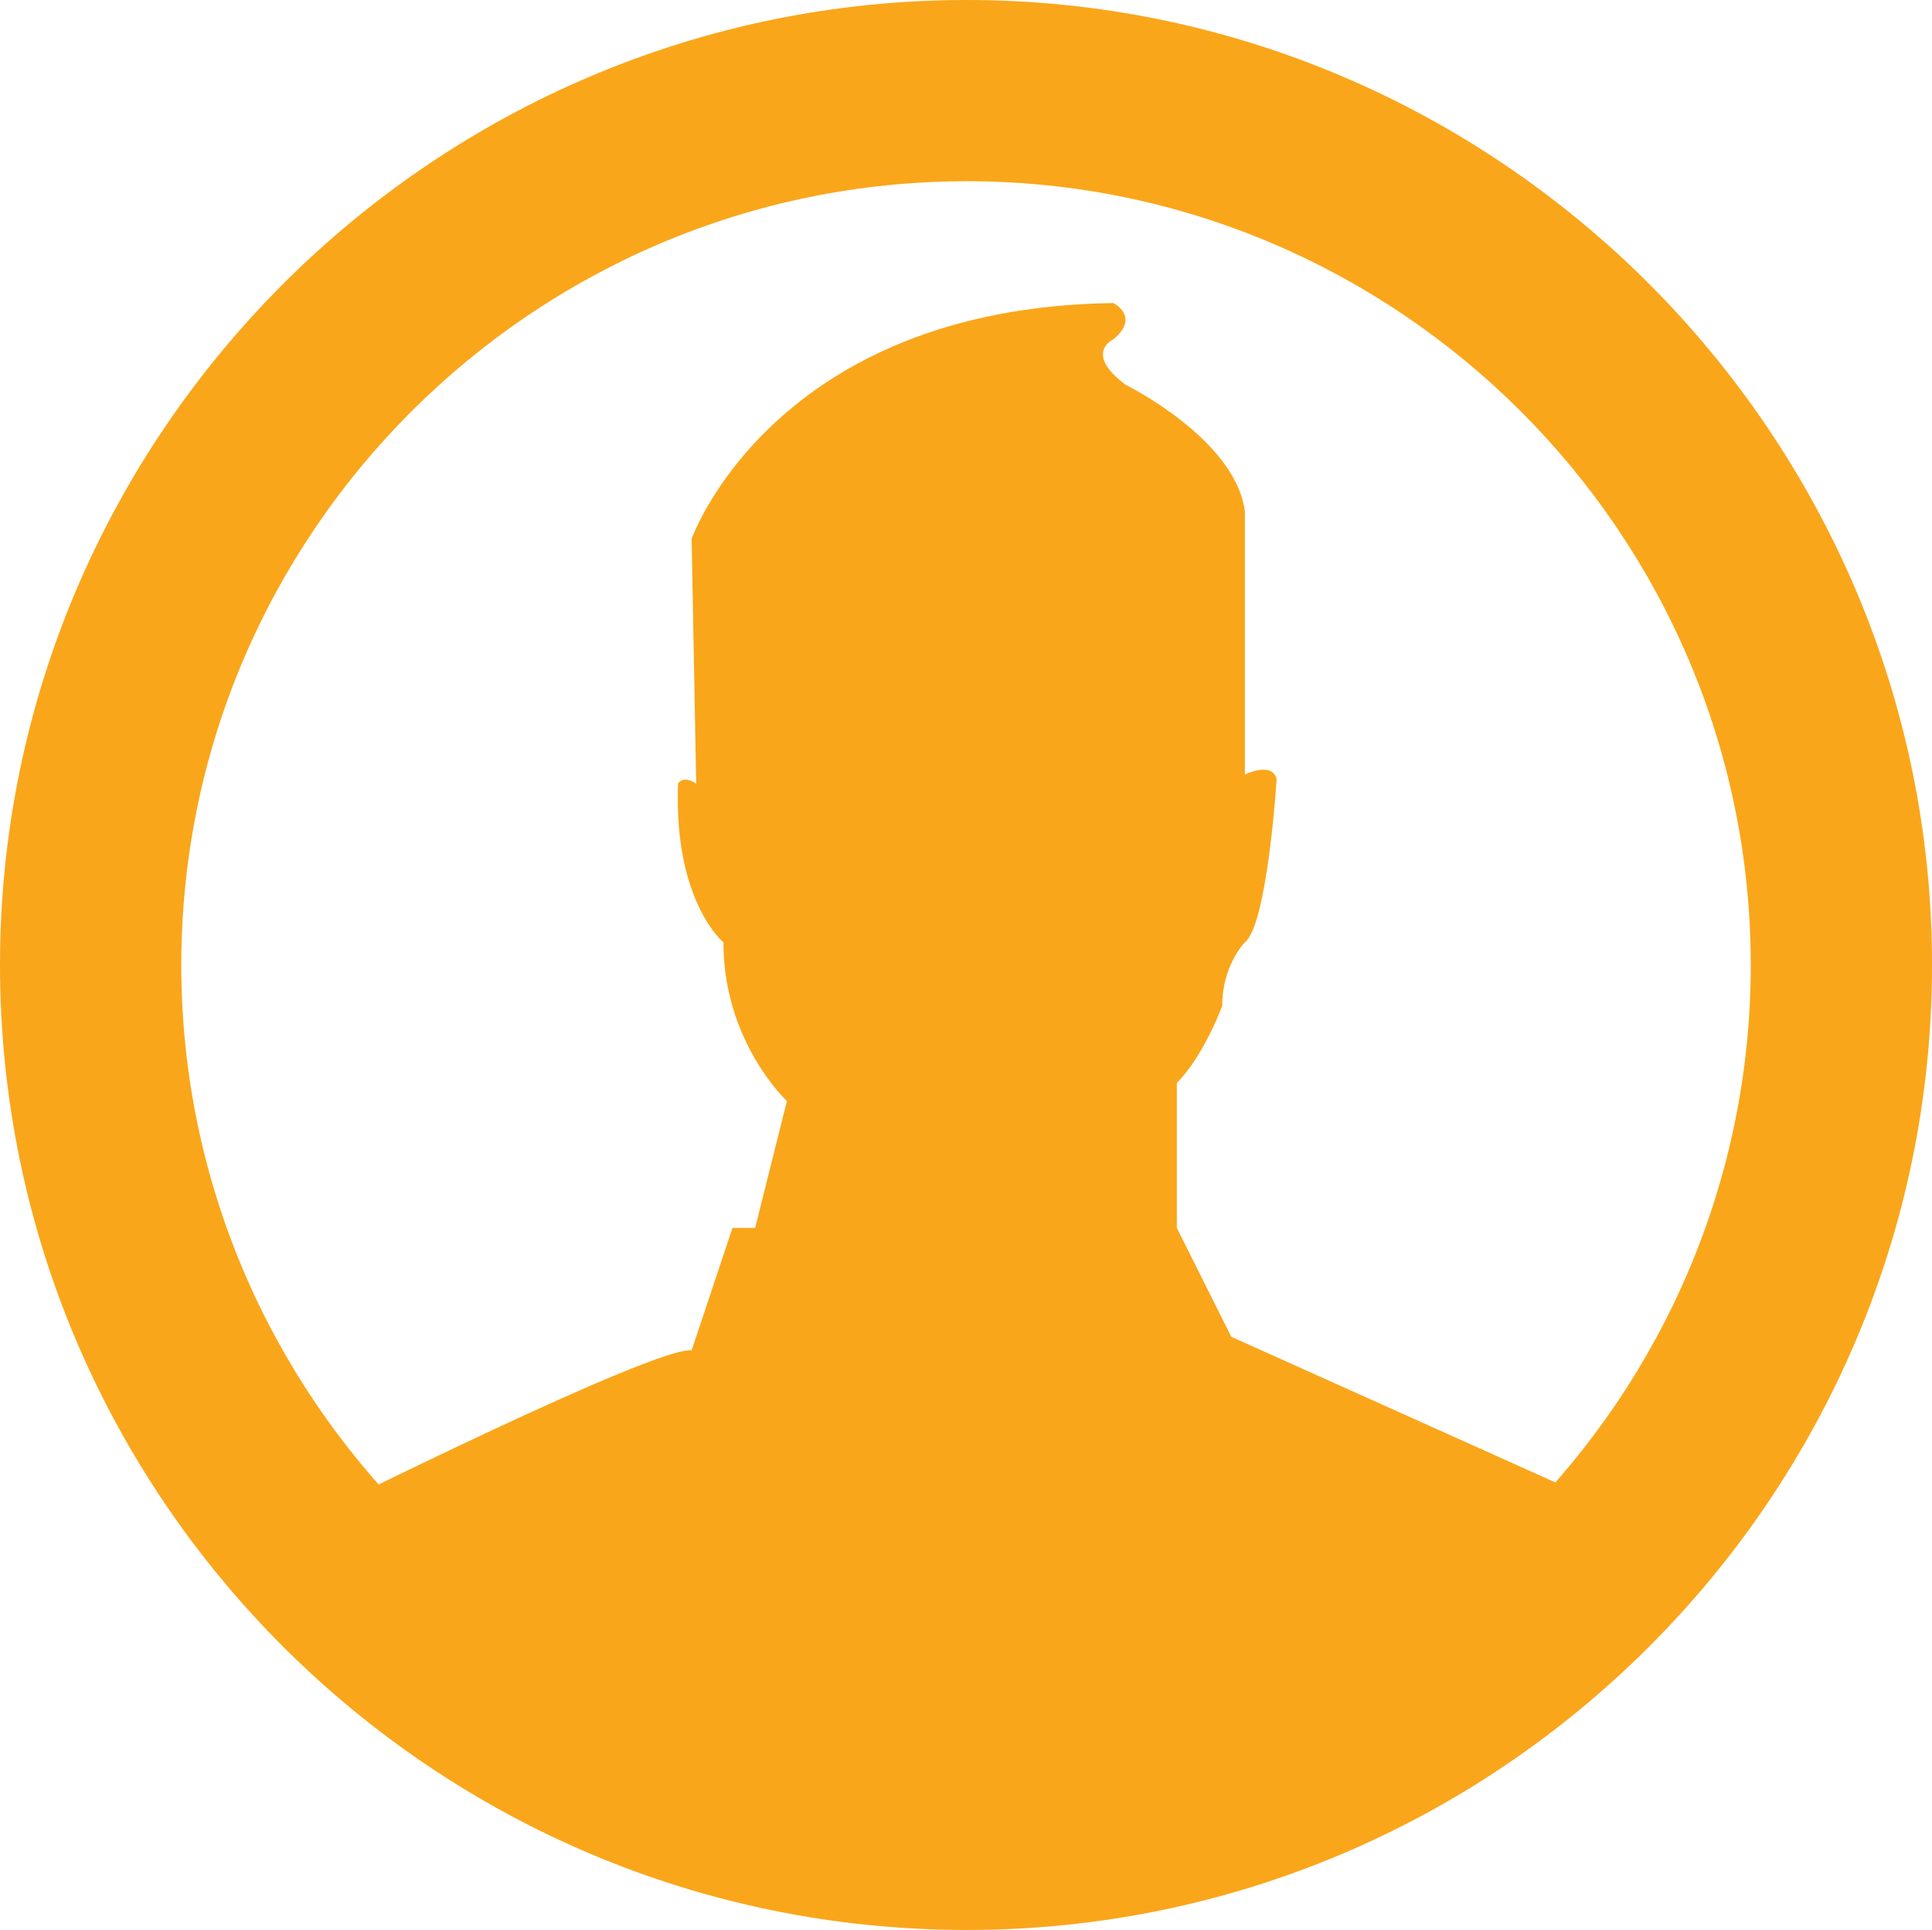 <?xml version="1.0" encoding="utf-8"?>
<!-- Generator: Adobe Illustrator 16.0.0, SVG Export Plug-In . SVG Version: 6.00 Build 0)  -->
<!DOCTYPE svg PUBLIC "-//W3C//DTD SVG 1.1//EN" "http://www.w3.org/Graphics/SVG/1.1/DTD/svg11.dtd">
<svg version="1.1" id="Layer_1" xmlns="http://www.w3.org/2000/svg" xmlns:xlink="http://www.w3.org/1999/xlink" x="0px" y="0px"
         width="63.792px" height="63.74px" viewBox="0 0 63.792 63.74" enable-background="new 0 0 63.792 63.74" xml:space="preserve">
<g>
        <g>
                <path fill-rule="evenodd" clip-rule="evenodd" fill="#FAA61A" d="M31.923,0c17.536,0,31.87,14.334,31.87,31.87
                        c0,17.589-14.334,31.87-31.87,31.87l0,0v-5.933l0,0c14.229,0,25.885-11.656,25.885-25.938c0-14.28-11.656-25.884-25.885-25.884
                        l0,0V0L31.923,0z M31.923,63.74C14.334,63.74,0,49.459,0,31.87C0,14.334,14.334,0,31.923,0v5.986
                        C17.642,5.986,5.986,17.59,5.986,31.87c0,14.281,11.655,25.938,25.937,25.938V63.74z"/>
        </g>
        <path fill="#FAA61A" d="M31.896,61.292c0,0-24.016-10.081-21.34-11.307c0,0,11.083-5.536,12.281-5.387l1.348-4.043h0.749
                l1.048-4.192c0,0-2.096-1.946-2.096-5.241c0,0-1.647-1.348-1.498-5.241c0,0,0.15-0.299,0.599,0l-0.15-8.086
                c0,0,2.695-7.636,13.926-7.786c0,0,0.898,0.449,0,1.198c0,0-0.998,0.449,0.399,1.498c0,0,3.644,1.797,3.942,4.192v8.685
                c0,0,0.898-0.449,1.049,0.149c0,0-0.3,4.792-1.049,5.391c0,0-0.748,0.749-0.748,2.096c0,0-0.6,1.647-1.498,2.546v4.791l1.797,3.594
                l13.326,5.99C53.982,50.14,38.279,59.792,31.896,61.292L31.896,61.292z"/>
</g>
</svg>
